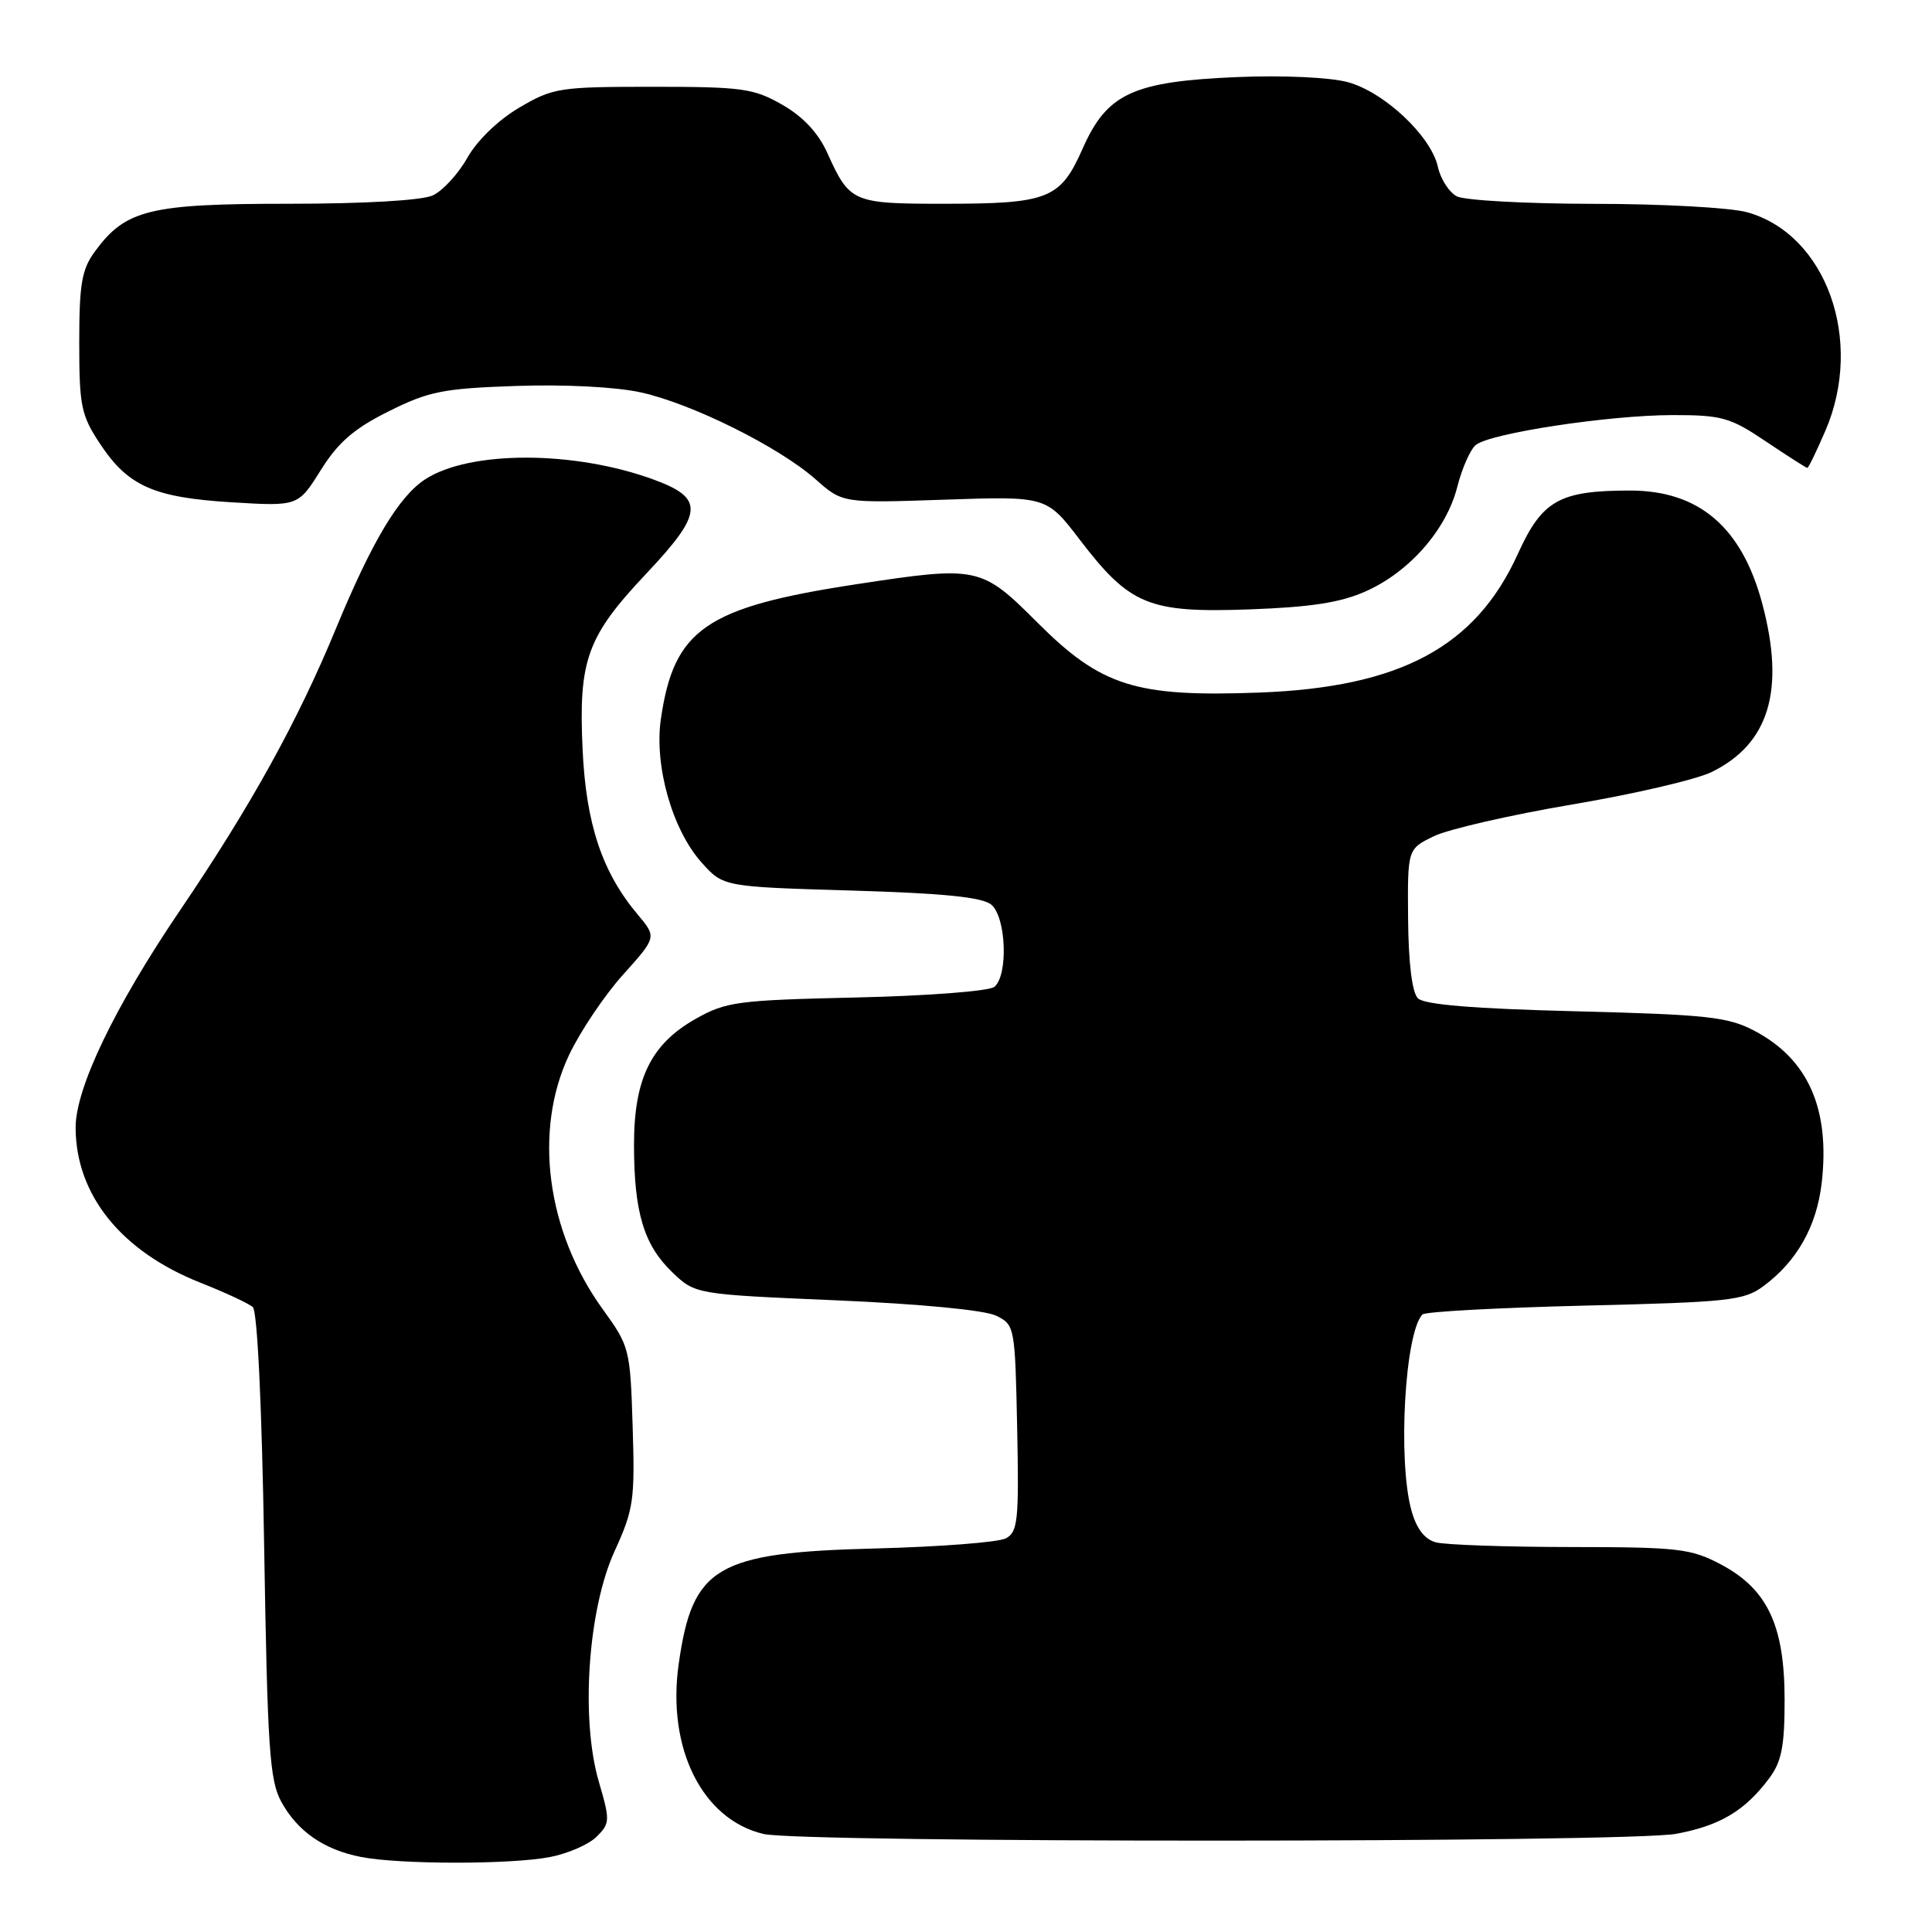 <?xml version="1.0" encoding="UTF-8" standalone="no"?>
<!DOCTYPE svg PUBLIC "-//W3C//DTD SVG 1.1//EN" "http://www.w3.org/Graphics/SVG/1.1/DTD/svg11.dtd" >
<svg xmlns="http://www.w3.org/2000/svg" xmlns:xlink="http://www.w3.org/1999/xlink" version="1.1" viewBox="0 0 256 256">
 <g >
 <path fill="currentColor"
d=" M 72.86 246.07 C 75.25 245.61 78.05 244.39 79.07 243.36 C 80.83 241.60 80.85 241.21 79.36 236.13 C 76.91 227.81 77.90 213.25 81.44 205.53 C 83.96 200.02 84.14 198.76 83.83 189.03 C 83.51 178.74 83.42 178.39 79.88 173.50 C 72.43 163.20 70.65 149.84 75.40 139.80 C 76.88 136.67 80.10 131.88 82.56 129.15 C 87.02 124.18 87.02 124.18 84.49 121.17 C 79.79 115.58 77.66 109.20 77.20 99.36 C 76.64 87.44 77.76 84.35 85.69 75.95 C 93.19 67.99 93.35 66.03 86.70 63.58 C 76.16 59.68 62.22 59.66 56.31 63.53 C 52.83 65.82 49.30 71.72 44.53 83.25 C 39.46 95.54 33.25 106.77 23.94 120.50 C 15.17 133.42 9.99 144.21 10.02 149.47 C 10.07 158.37 16.08 165.82 26.57 169.97 C 29.83 171.26 32.95 172.71 33.50 173.20 C 34.10 173.74 34.70 186.25 35.00 204.80 C 35.44 231.68 35.72 235.90 37.27 238.74 C 39.42 242.67 42.93 245.10 47.84 246.06 C 53.00 247.06 67.68 247.07 72.86 246.07 Z  M 222.11 242.99 C 227.93 241.90 231.21 239.94 234.43 235.63 C 236.08 233.42 236.47 231.39 236.47 225.19 C 236.46 215.36 234.19 210.56 228.02 207.29 C 224.04 205.19 222.40 205.00 208.09 204.99 C 199.52 204.98 191.49 204.70 190.27 204.37 C 188.77 203.97 187.70 202.58 187.02 200.14 C 185.19 193.53 186.15 176.52 188.49 174.17 C 188.86 173.80 198.55 173.28 210.01 173.00 C 229.16 172.54 231.09 172.33 233.68 170.41 C 238.10 167.13 240.71 162.51 241.38 156.78 C 242.52 146.94 239.60 140.32 232.44 136.57 C 228.96 134.74 226.19 134.44 208.80 134.00 C 195.22 133.66 188.72 133.12 187.88 132.28 C 187.11 131.51 186.63 127.64 186.58 121.78 C 186.50 112.50 186.50 112.50 190.00 110.80 C 191.93 109.87 200.17 107.98 208.31 106.60 C 216.46 105.23 224.78 103.29 226.80 102.30 C 234.42 98.56 236.56 91.46 233.52 80.03 C 230.82 69.87 225.14 65.00 216.00 65.00 C 206.63 65.00 204.34 66.29 201.12 73.40 C 195.53 85.72 185.56 91.07 166.86 91.77 C 150.44 92.38 145.92 90.95 137.42 82.45 C 130.02 75.05 129.57 74.96 113.50 77.41 C 93.50 80.46 89.30 83.36 87.57 95.27 C 86.67 101.44 89.07 109.93 92.95 114.27 C 95.83 117.50 95.83 117.50 112.77 118.00 C 125.04 118.36 130.15 118.88 131.35 119.87 C 133.33 121.52 133.62 129.25 131.75 130.77 C 131.06 131.33 122.88 131.96 113.50 132.17 C 97.66 132.53 96.20 132.73 92.15 135.02 C 86.25 138.36 84.00 142.97 84.01 151.71 C 84.01 160.63 85.32 164.97 89.06 168.56 C 92.13 171.50 92.13 171.50 110.82 172.30 C 121.99 172.78 130.51 173.60 132.00 174.34 C 134.46 175.55 134.50 175.78 134.78 189.24 C 135.03 201.48 134.87 203.00 133.28 203.84 C 132.30 204.36 124.53 204.96 116.00 205.18 C 94.89 205.72 91.76 207.56 89.93 220.49 C 88.35 231.67 93.05 241.09 101.17 243.01 C 106.21 244.20 215.75 244.18 222.11 242.99 Z  M 181.00 78.34 C 186.77 75.77 191.68 70.15 193.10 64.50 C 193.72 62.06 194.82 59.57 195.54 58.97 C 197.42 57.40 213.21 55.01 221.65 55.00 C 228.17 55.00 229.26 55.31 234.00 58.50 C 236.86 60.42 239.33 62.00 239.48 62.00 C 239.63 62.00 240.71 59.78 241.88 57.06 C 247.03 45.09 241.98 31.03 231.49 28.12 C 229.29 27.51 220.16 27.01 211.18 27.01 C 202.21 27.00 194.03 26.55 193.02 26.01 C 192.00 25.46 190.88 23.71 190.53 22.12 C 189.63 18.03 183.42 12.19 178.57 10.88 C 176.24 10.25 170.02 9.96 164.00 10.21 C 150.13 10.79 146.70 12.37 143.47 19.66 C 140.50 26.38 138.95 27.00 125.01 27.00 C 112.98 27.00 112.58 26.82 109.63 20.28 C 108.42 17.60 106.43 15.47 103.66 13.88 C 99.86 11.71 98.37 11.50 86.50 11.50 C 74.11 11.50 73.28 11.63 68.81 14.26 C 66.02 15.90 63.24 18.59 61.93 20.90 C 60.73 23.04 58.66 25.29 57.33 25.90 C 55.87 26.56 48.24 27.00 38.20 27.00 C 19.79 27.00 16.63 27.78 12.57 33.33 C 10.83 35.70 10.50 37.62 10.50 45.40 C 10.50 53.81 10.75 55.02 13.25 58.80 C 16.97 64.42 20.35 65.92 30.72 66.56 C 39.50 67.09 39.50 67.09 42.50 62.30 C 44.80 58.62 46.89 56.80 51.49 54.51 C 56.82 51.85 58.69 51.47 68.43 51.14 C 74.89 50.92 81.65 51.27 84.94 52.00 C 91.72 53.50 103.23 59.23 108.07 63.51 C 111.64 66.67 111.64 66.67 125.15 66.21 C 138.67 65.75 138.67 65.75 143.08 71.52 C 149.72 80.20 152.21 81.22 165.50 80.75 C 173.72 80.45 177.64 79.85 181.00 78.34 Z "/>
</g>
</svg>